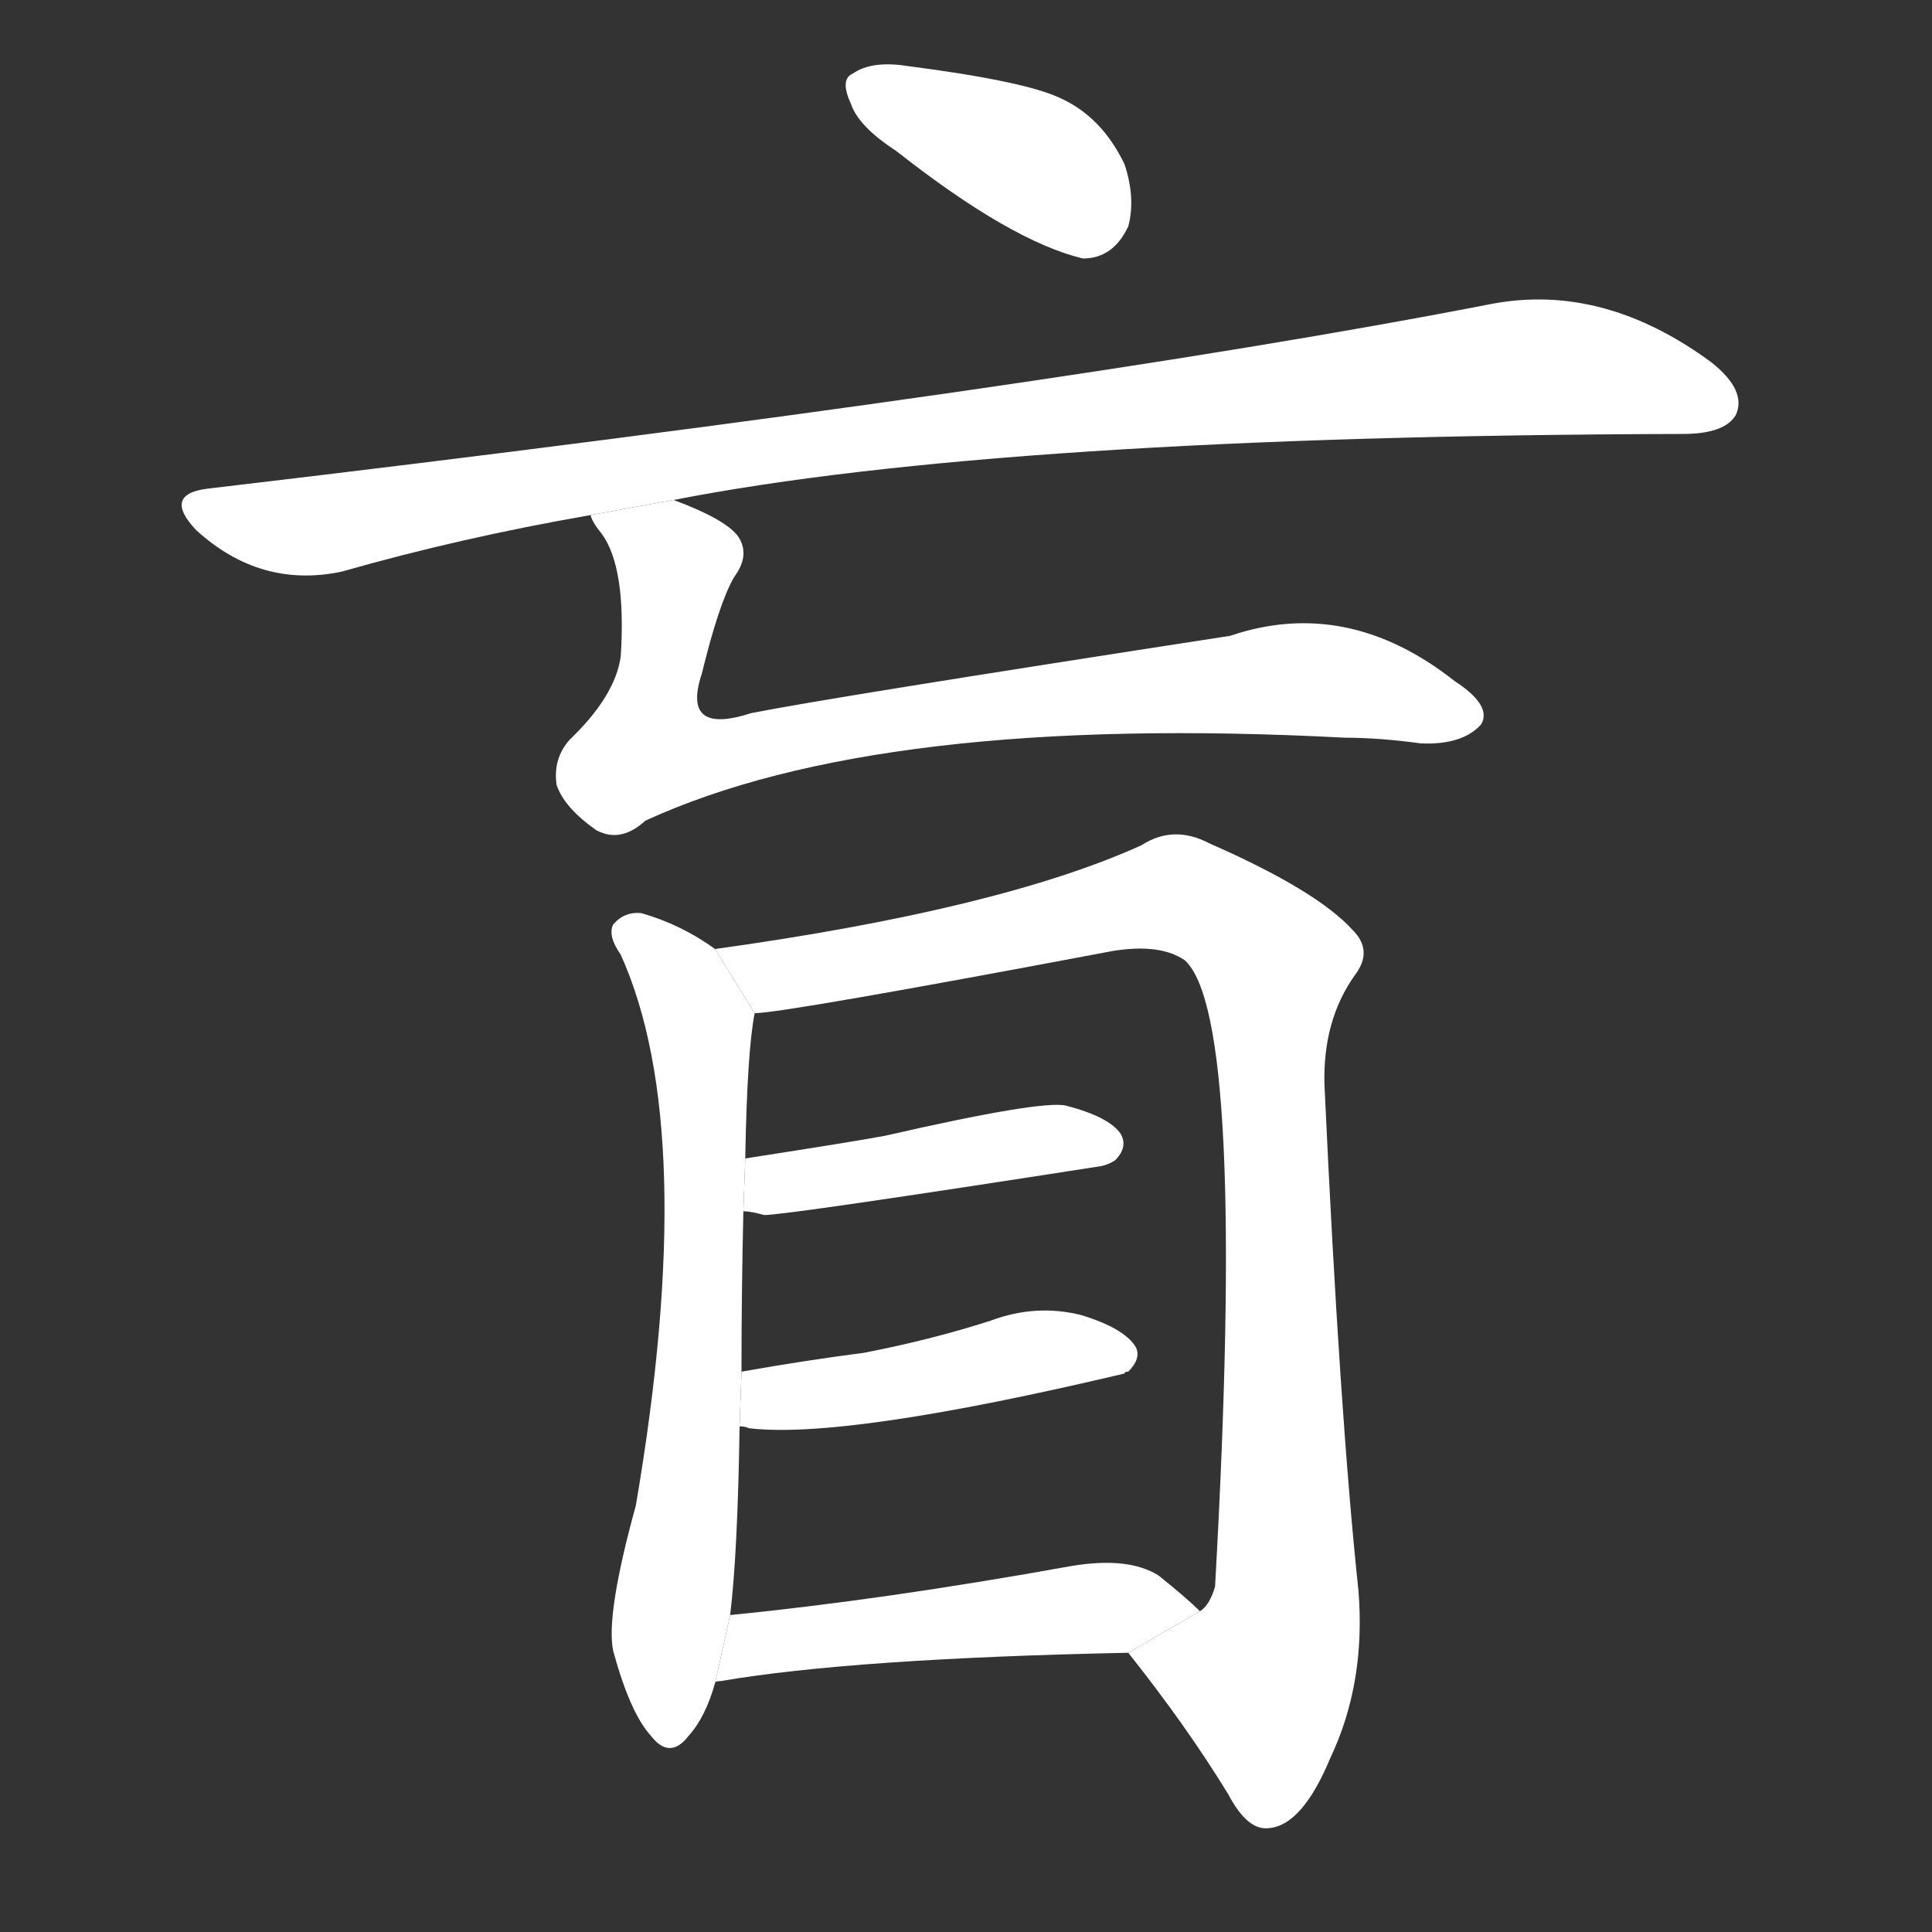 <!-- u76f2_mang2_blind_unperceptive_shortsighted -->
<!-- 76F2 -->
<!--  -->
<!--  -->
<svg viewBox="0 0 1024 1024">
  <rect x="0" y="0" width="1024" height="1024" fill="#333333" stroke="none"/>
  <g transform="scale(1, -1) translate(0, -900)">
    <path fill="#FFFFFF" d="M 475 820 Q 536 772 574 763 Q 590 763 598 780 Q 602 795 596 813 Q 584 838 562 848 Q 543 857 481 865 Q 462 868 452 861 Q 445 858 451 845 Q 455 833 475 820 Z"></path>
    <path fill="#FFFFFF" d="M 357 635 Q 531 669 892 670 Q 914 670 920 680 Q 926 693 907 708 Q 850 750 791 739 Q 560 694 110 641 Q 86 638 104 619 Q 138 588 181 597 Q 244 615 313 627 L 357 635 Z"></path>
    <path fill="#FFFFFF" d="M 313 627 Q 314 623 319 617 Q 332 599 329 552 Q 326 531 302 508 Q 293 498 295 484 Q 299 472 316 460 Q 329 453 342 465 Q 466 522 713 509 Q 731 509 753 506 Q 775 505 785 516 Q 791 526 771 539 Q 714 584 652 563 Q 438 530 398 522 Q 361 510 372 543 Q 381 580 389 594 Q 398 606 391 616 Q 384 625 357 635 L 313 627 Z"></path>
    <path fill="#FFFFFF" d="M 379 397 Q 361 410 340 416 Q 331 417 325 410 Q 322 404 329 394 Q 371 301 337 102 Q 321 44 325 25 Q 334 -8 345 -20 Q 355 -33 365 -20 Q 374 -10 379 8 L 387 44 Q 391 77 392 144 L 393 173 Q 393 215 394 258 L 395 286 Q 396 343 400 363 L 379 397 Z"></path>
    <path fill="#FFFFFF" d="M 598 24 Q 629 -15 651 -51 Q 661 -70 672 -69 Q 690 -68 705 -32 Q 724 8 720 57 Q 710 151 702 325 Q 701 359 718 383 Q 728 396 717 407 Q 698 428 641 453 Q 622 463 605 452 Q 530 418 379 397 L 400 363 Q 415 363 590 396 Q 615 400 628 391 Q 661 361 644 59 Q 641 49 636 46 L 598 24 Z"></path>
    <path fill="#FFFFFF" d="M 394 258 Q 398 258 405 256 Q 417 256 584 282 Q 588 283 591 285 Q 598 292 594 299 Q 588 308 565 314 Q 552 317 469 298 Q 453 295 395 286 L 394 258 Z"></path>
    <path fill="#FFFFFF" d="M 392 144 Q 395 144 397 143 Q 448 137 596 172 Q 596 173 598 173 Q 605 180 602 186 Q 596 196 573 203 Q 549 209 525 200 Q 494 190 458 183 Q 427 179 393 173 L 392 144 Z"></path>
    <path fill="#FFFFFF" d="M 379 8 Q 379 9 382 9 Q 452 21 598 24 L 636 46 Q 629 53 614 65 Q 598 75 568 70 Q 468 52 387 44 L 379 8 Z"></path>
  </g>
</svg>

